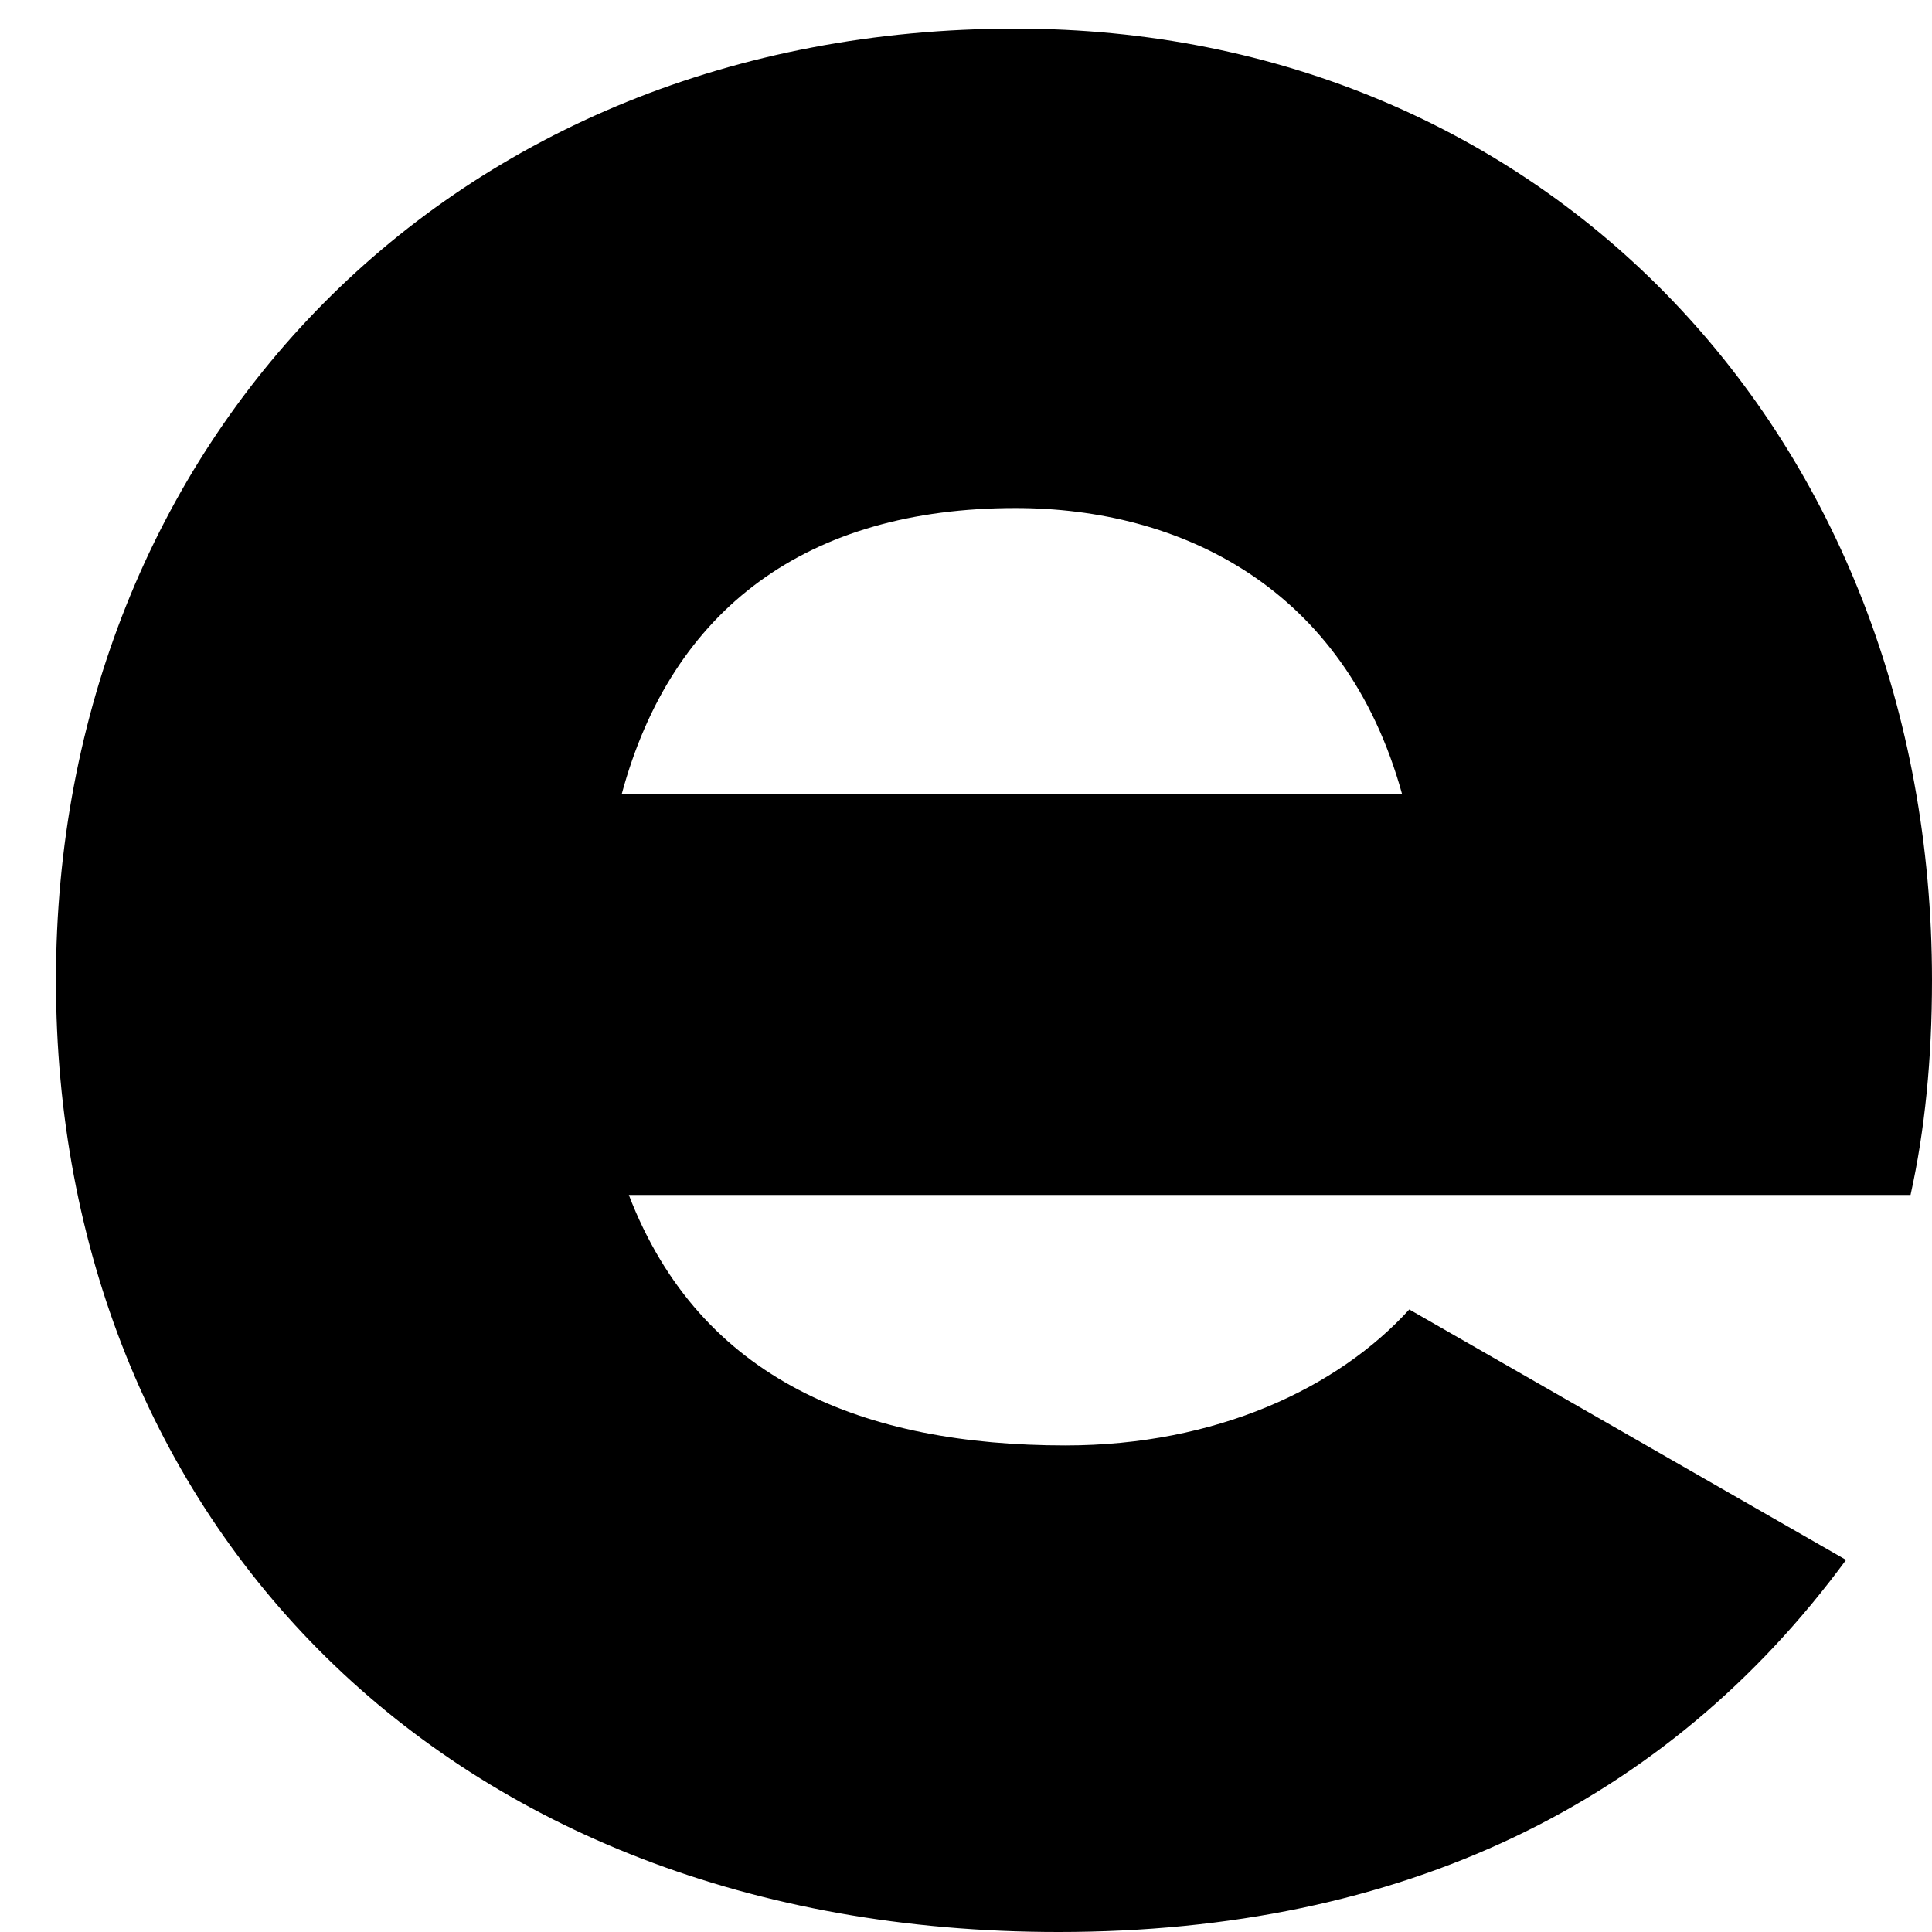 <svg width="27" height="27" viewBox="0 0 27 27" fill="none" xmlns="http://www.w3.org/2000/svg">
<path d="M14.892 20.2C16.993 20.2 18.695 19.4 19.695 18.3L25.799 21.8C23.298 25.2 19.595 27 14.792 27C6.186 27 0.782 21.2 0.782 13.7C0.782 6.2 6.286 0.4 14.191 0.4C21.597 0.4 27 6.1 27 13.7C27 14.8 26.9 15.8 26.7 16.7H8.788C9.788 19.3 12.09 20.2 14.892 20.2ZM19.595 11.1C18.795 8.2 16.493 7.1 14.191 7.1C11.29 7.1 9.388 8.5 8.688 11.1H19.595Z" fill="black"/>
</svg>
